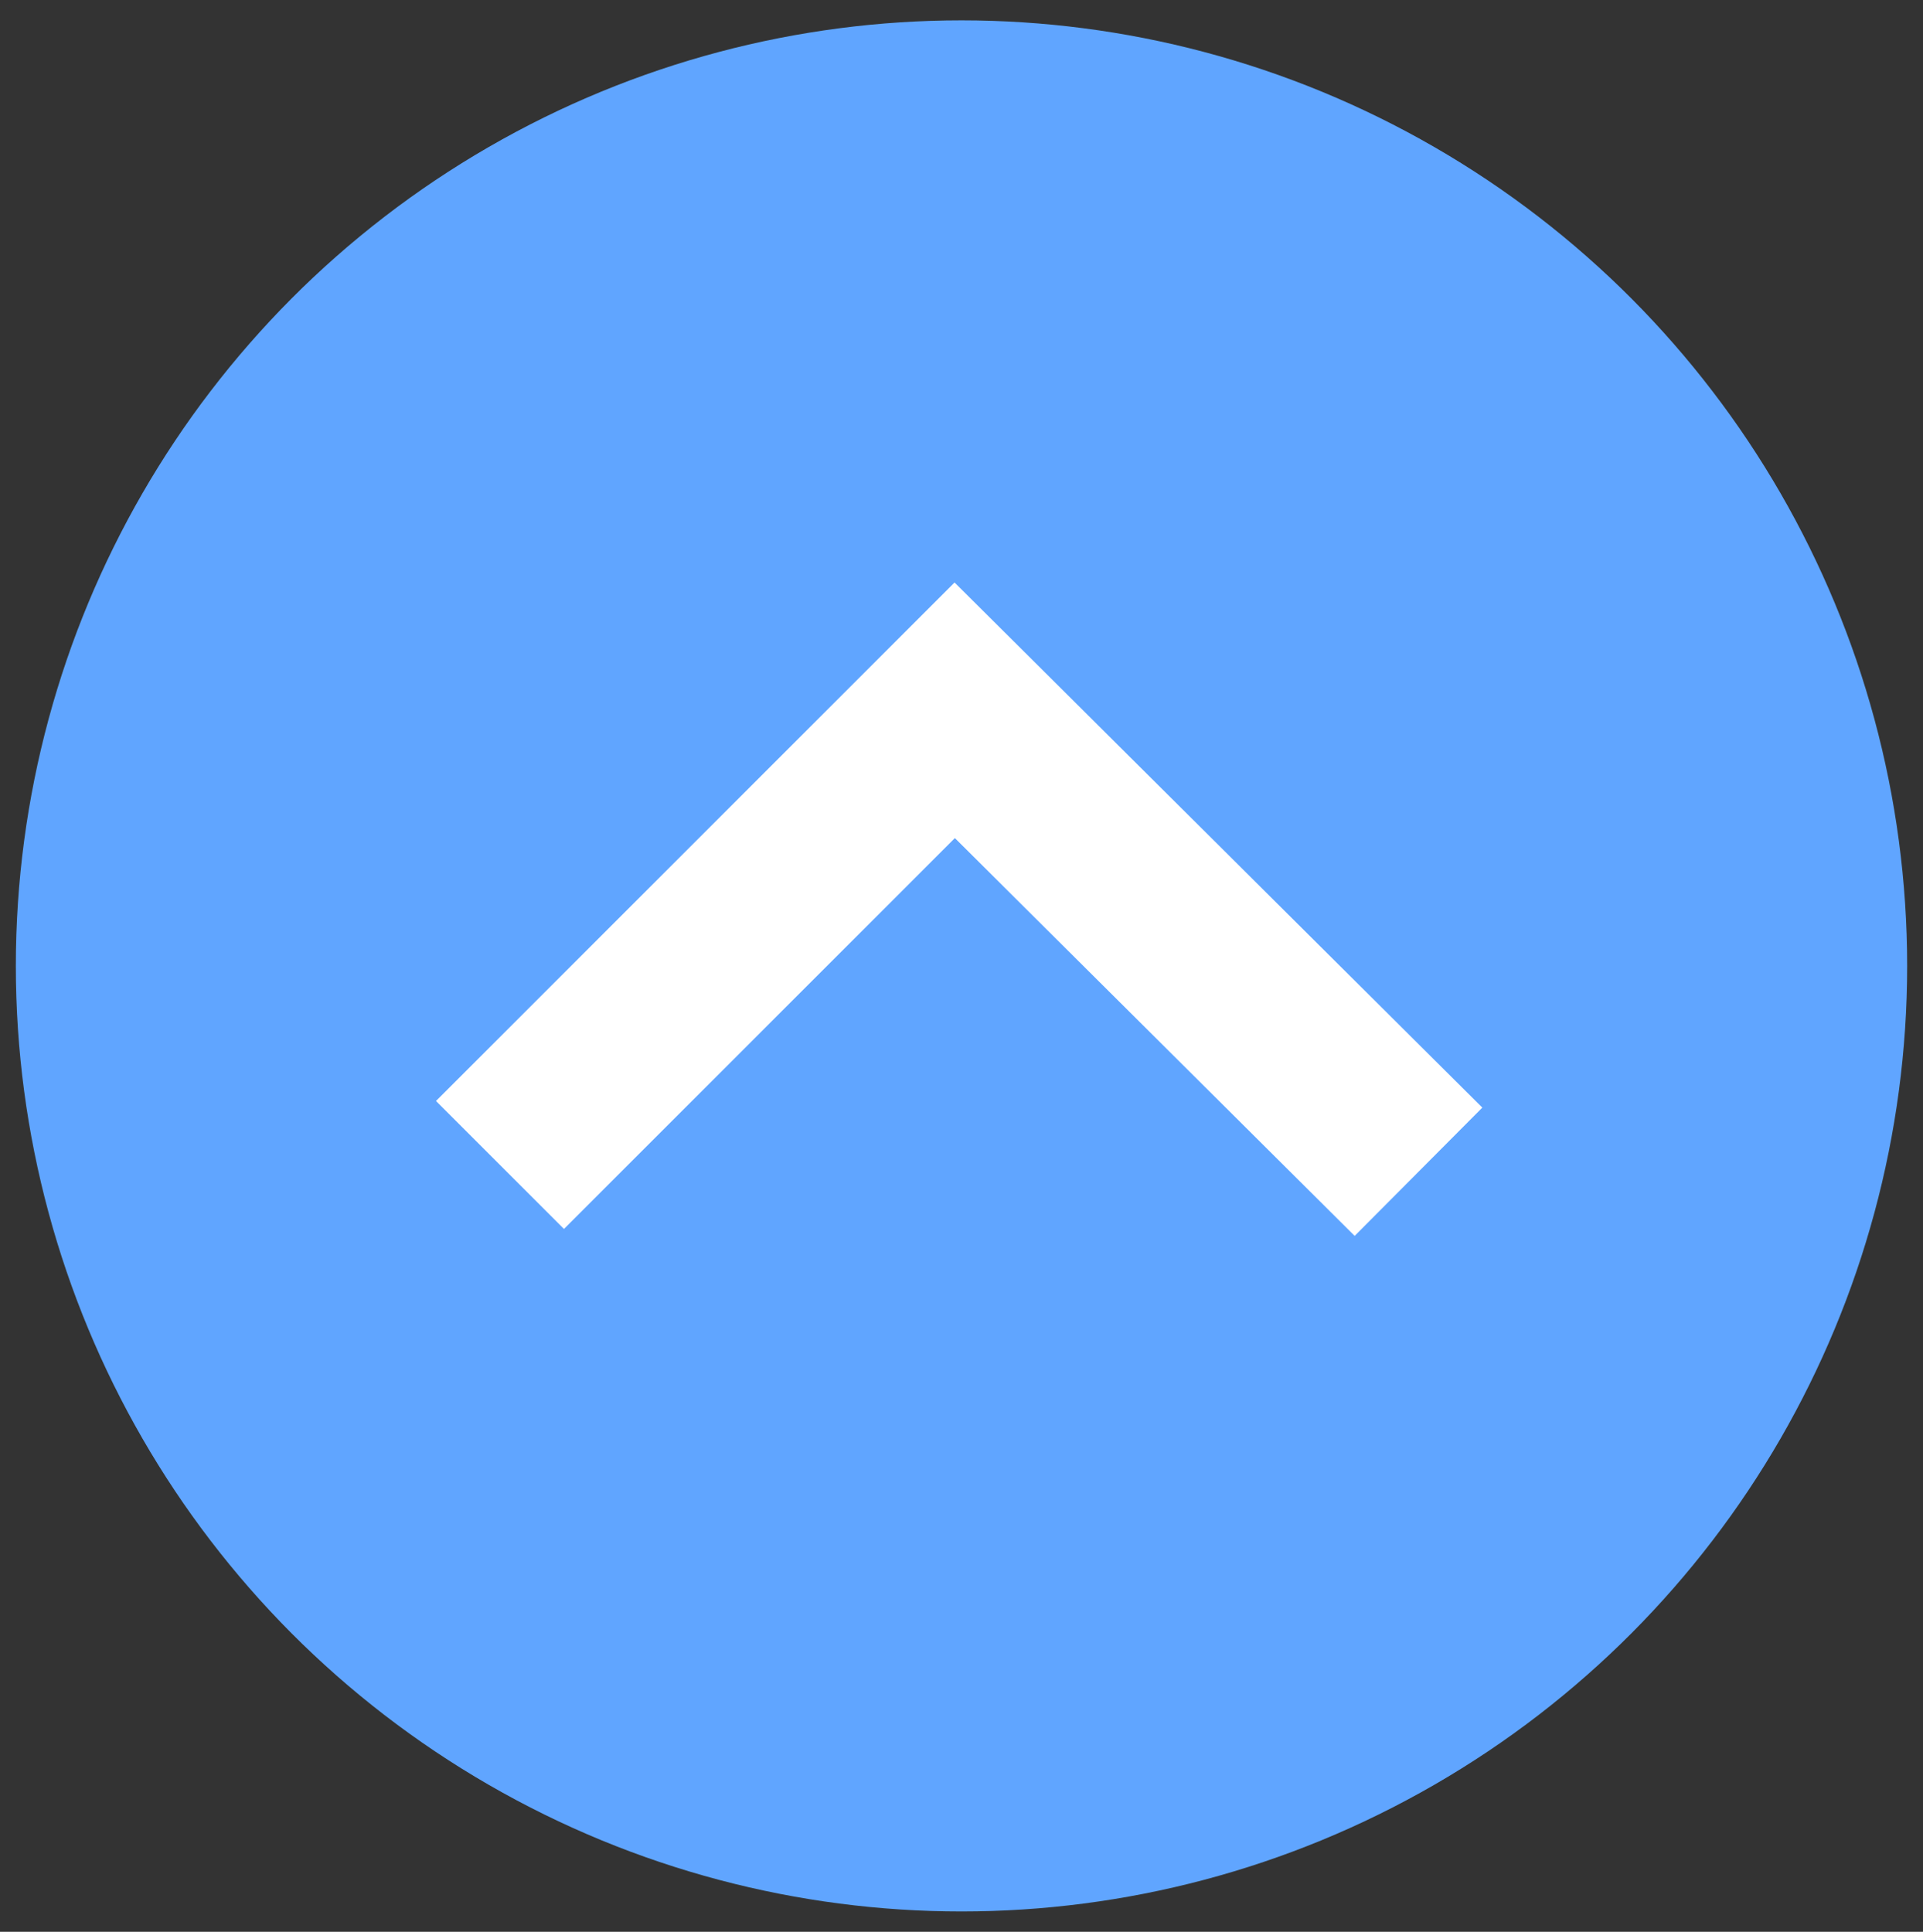 <?xml version="1.0" encoding="utf-8"?>
<!-- Generator: Adobe Illustrator 18.0.0, SVG Export Plug-In . SVG Version: 6.00 Build 0)  -->
<!DOCTYPE svg PUBLIC "-//W3C//DTD SVG 1.1//EN" "http://www.w3.org/Graphics/SVG/1.1/DTD/svg11.dtd">
<svg version="1.1" id="Calque_1" xmlns="http://www.w3.org/2000/svg" xmlns:xlink="http://www.w3.org/1999/xlink" x="0px" y="0px"
	 viewBox="0 0 85 85.4" enable-background="new 0 0 85 85.4" xml:space="preserve">
<rect x="0" y="0" width="85" height="85.4" fill="#333333" stroke="none"/>
<circle fill="#60A5FF" cx="42.5" cy="42.7" r="41.8"/>
<polyline fill="none" stroke="#FFFFFF" stroke-width="8" stroke-miterlimit="10" points="22.1,51.5 42.2,31.4 62.7,51.8 "/>
</svg>
